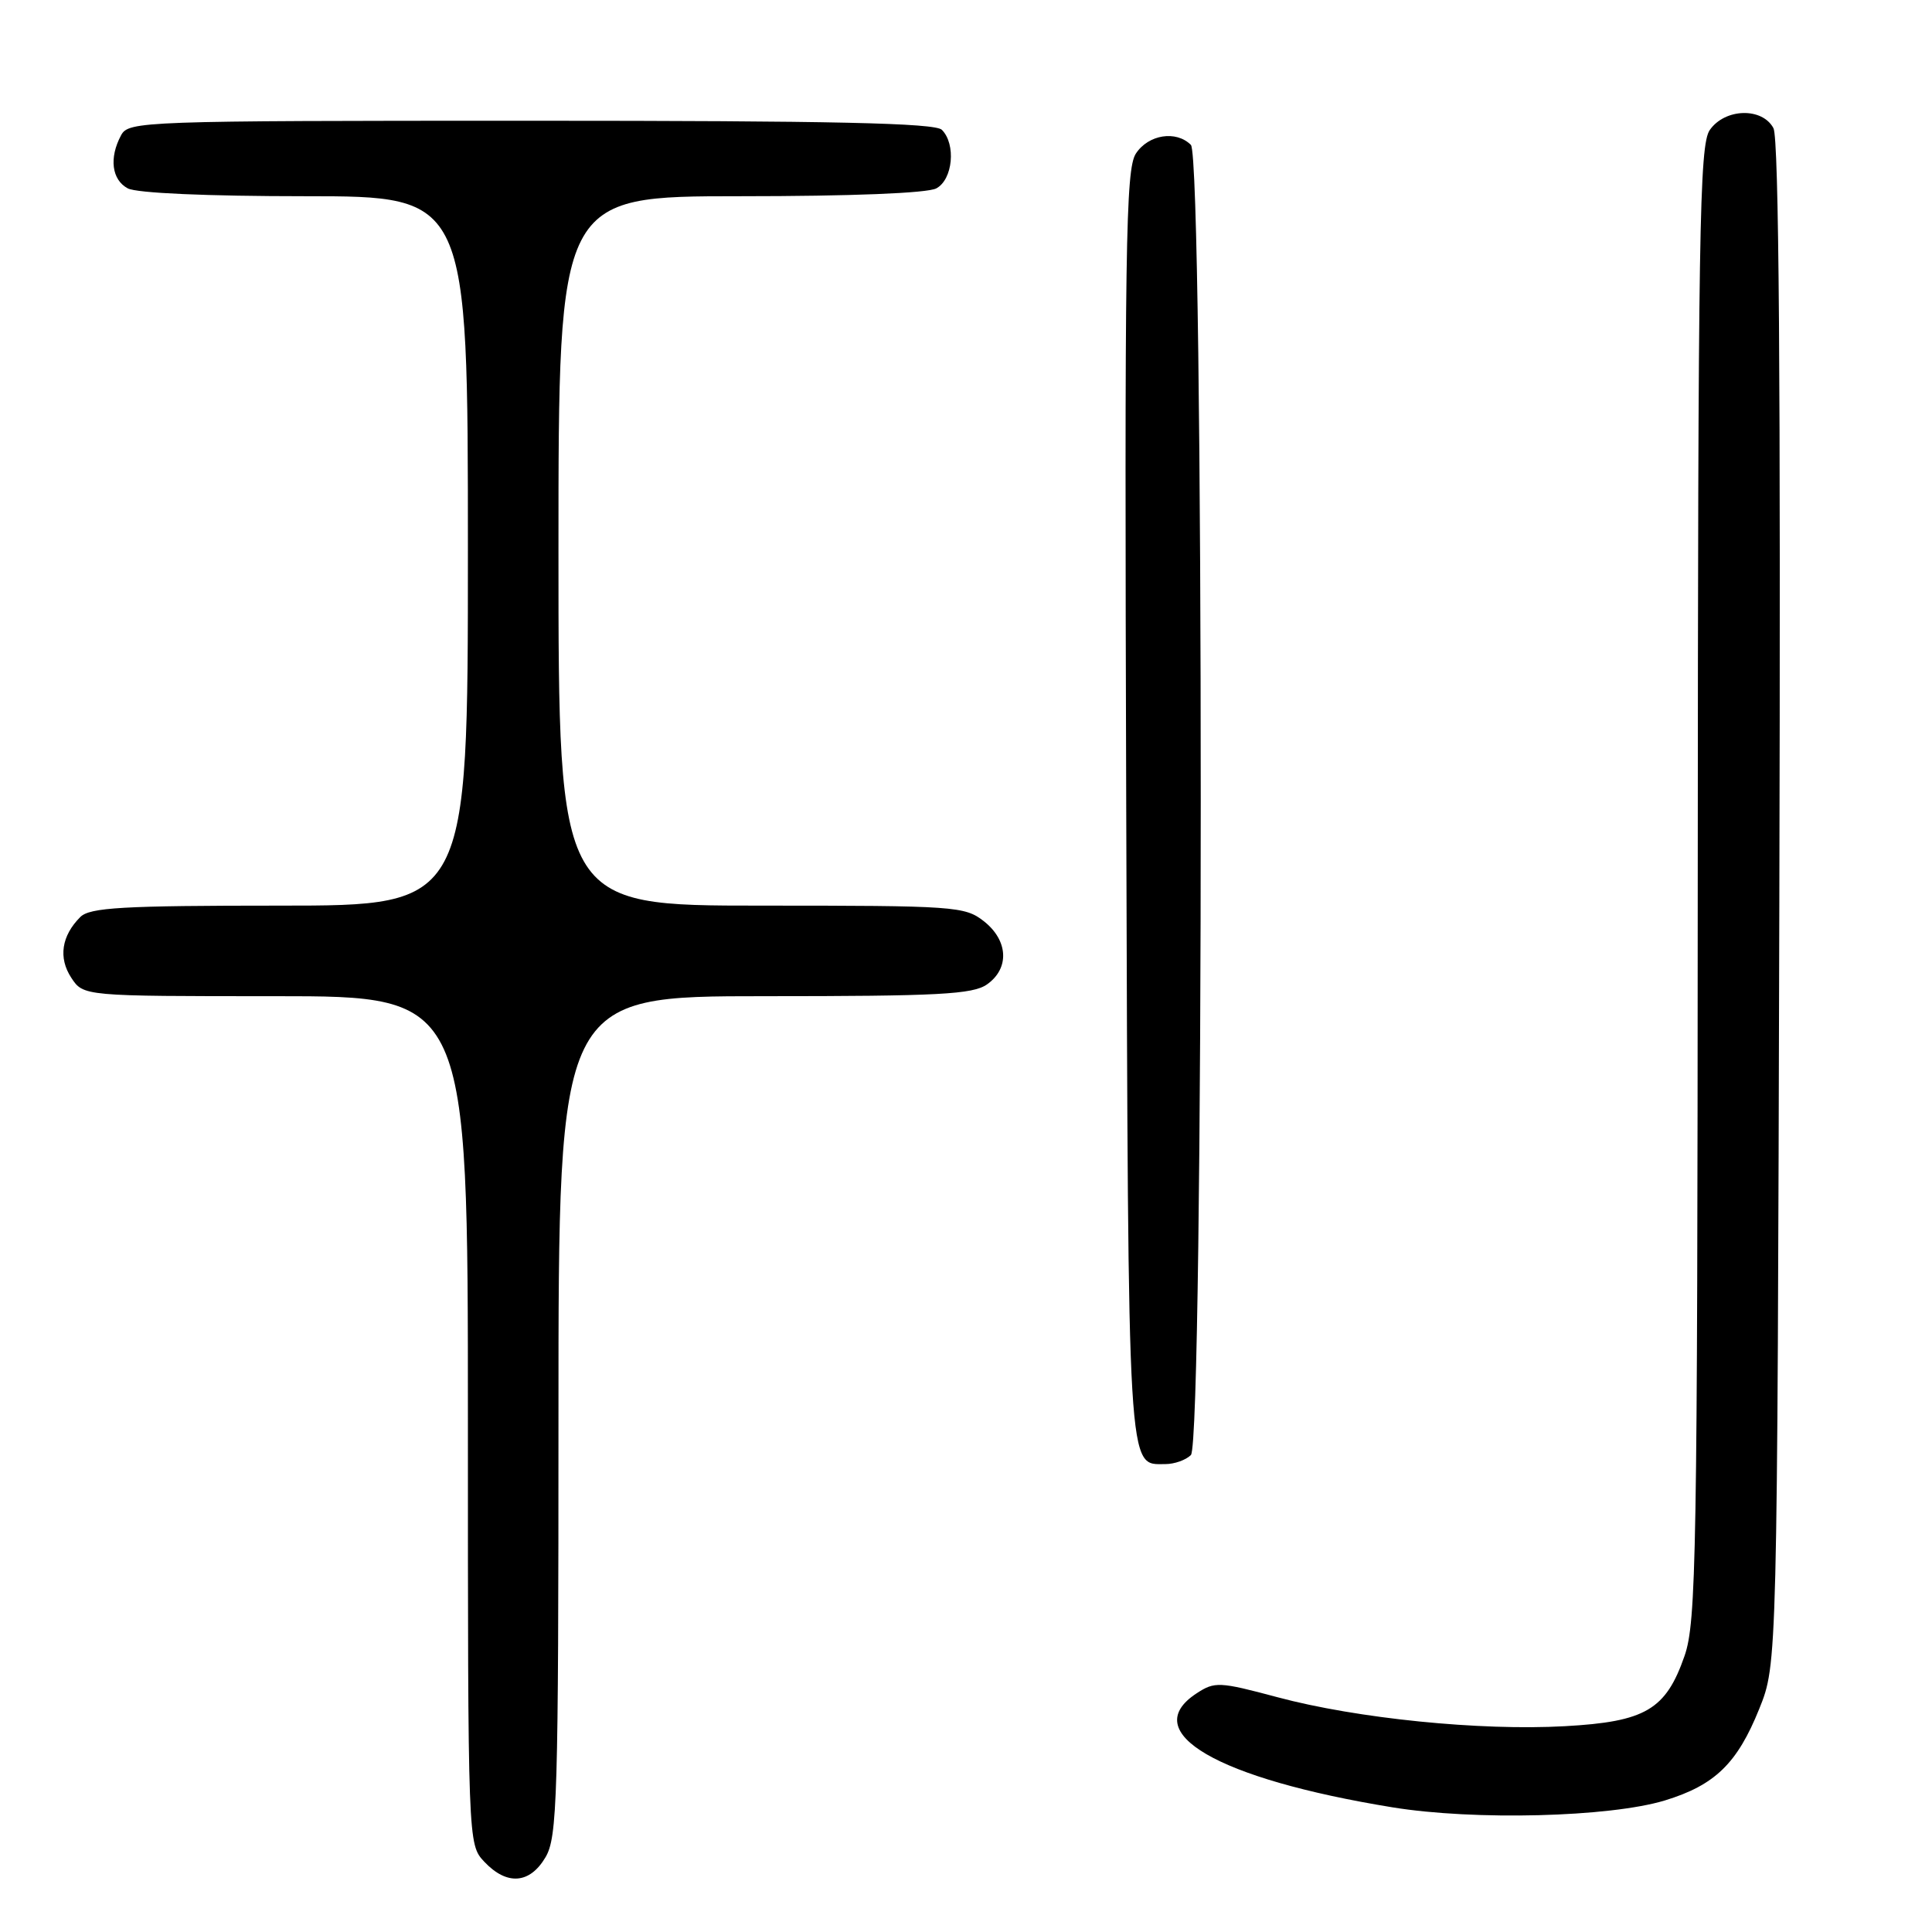 <?xml version="1.0" encoding="UTF-8" standalone="no"?>
<!DOCTYPE svg PUBLIC "-//W3C//DTD SVG 1.1//EN" "http://www.w3.org/Graphics/SVG/1.1/DTD/svg11.dtd" >
<svg xmlns="http://www.w3.org/2000/svg" xmlns:xlink="http://www.w3.org/1999/xlink" version="1.1" viewBox="0 0 256 256">
 <g >
 <path fill="currentColor"
d=" M 72.28 246.10 C 73.85 243.45 74.00 238.32 74.00 187.60 C 74.00 132.00 74.00 132.00 101.28 132.00 C 124.35 132.00 128.90 131.76 130.78 130.44 C 133.79 128.33 133.61 124.62 130.37 122.07 C 127.85 120.09 126.53 120.00 100.87 120.00 C 74.00 120.00 74.00 120.00 74.00 73.00 C 74.00 26.00 74.00 26.00 98.07 26.00 C 112.74 26.00 122.89 25.60 124.07 24.96 C 126.26 23.79 126.70 19.10 124.80 17.20 C 123.90 16.30 110.43 16.00 70.34 16.00 C 18.70 16.00 17.04 16.06 16.04 17.93 C 14.43 20.93 14.81 23.83 16.93 24.96 C 18.10 25.59 27.48 26.00 40.43 26.00 C 62.00 26.00 62.00 26.00 62.00 73.00 C 62.00 120.00 62.00 120.00 37.07 120.00 C 16.20 120.00 11.90 120.25 10.64 121.51 C 8.15 124.00 7.71 126.91 9.44 129.55 C 11.05 132.00 11.05 132.00 36.52 132.00 C 62.00 132.00 62.00 132.00 62.00 188.19 C 62.00 244.37 62.00 244.37 64.17 246.69 C 67.16 249.86 70.19 249.64 72.28 246.10 Z  M 220.60 238.57 C 227.23 236.54 230.19 233.68 233.11 226.43 C 235.50 220.50 235.50 220.50 235.77 119.73 C 235.96 50.26 235.72 18.34 234.99 16.98 C 233.50 14.20 228.57 14.34 226.56 17.22 C 225.17 19.20 225.00 30.37 224.96 116.97 C 224.92 206.24 224.77 214.92 223.21 219.42 C 220.73 226.55 218.04 228.14 207.35 228.73 C 196.12 229.36 179.80 227.71 169.27 224.89 C 161.56 222.83 160.96 222.80 158.55 224.38 C 150.68 229.53 161.26 235.69 184.50 239.48 C 195.36 241.25 213.28 240.79 220.60 238.57 Z  M 157.80 192.80 C 159.54 191.06 159.54 20.94 157.80 19.20 C 155.84 17.24 152.17 17.82 150.51 20.35 C 149.15 22.43 149.00 32.45 149.23 106.70 C 149.52 196.70 149.36 194.00 154.42 194.00 C 155.62 194.00 157.14 193.46 157.80 192.80 Z "/>
</g>
</svg>